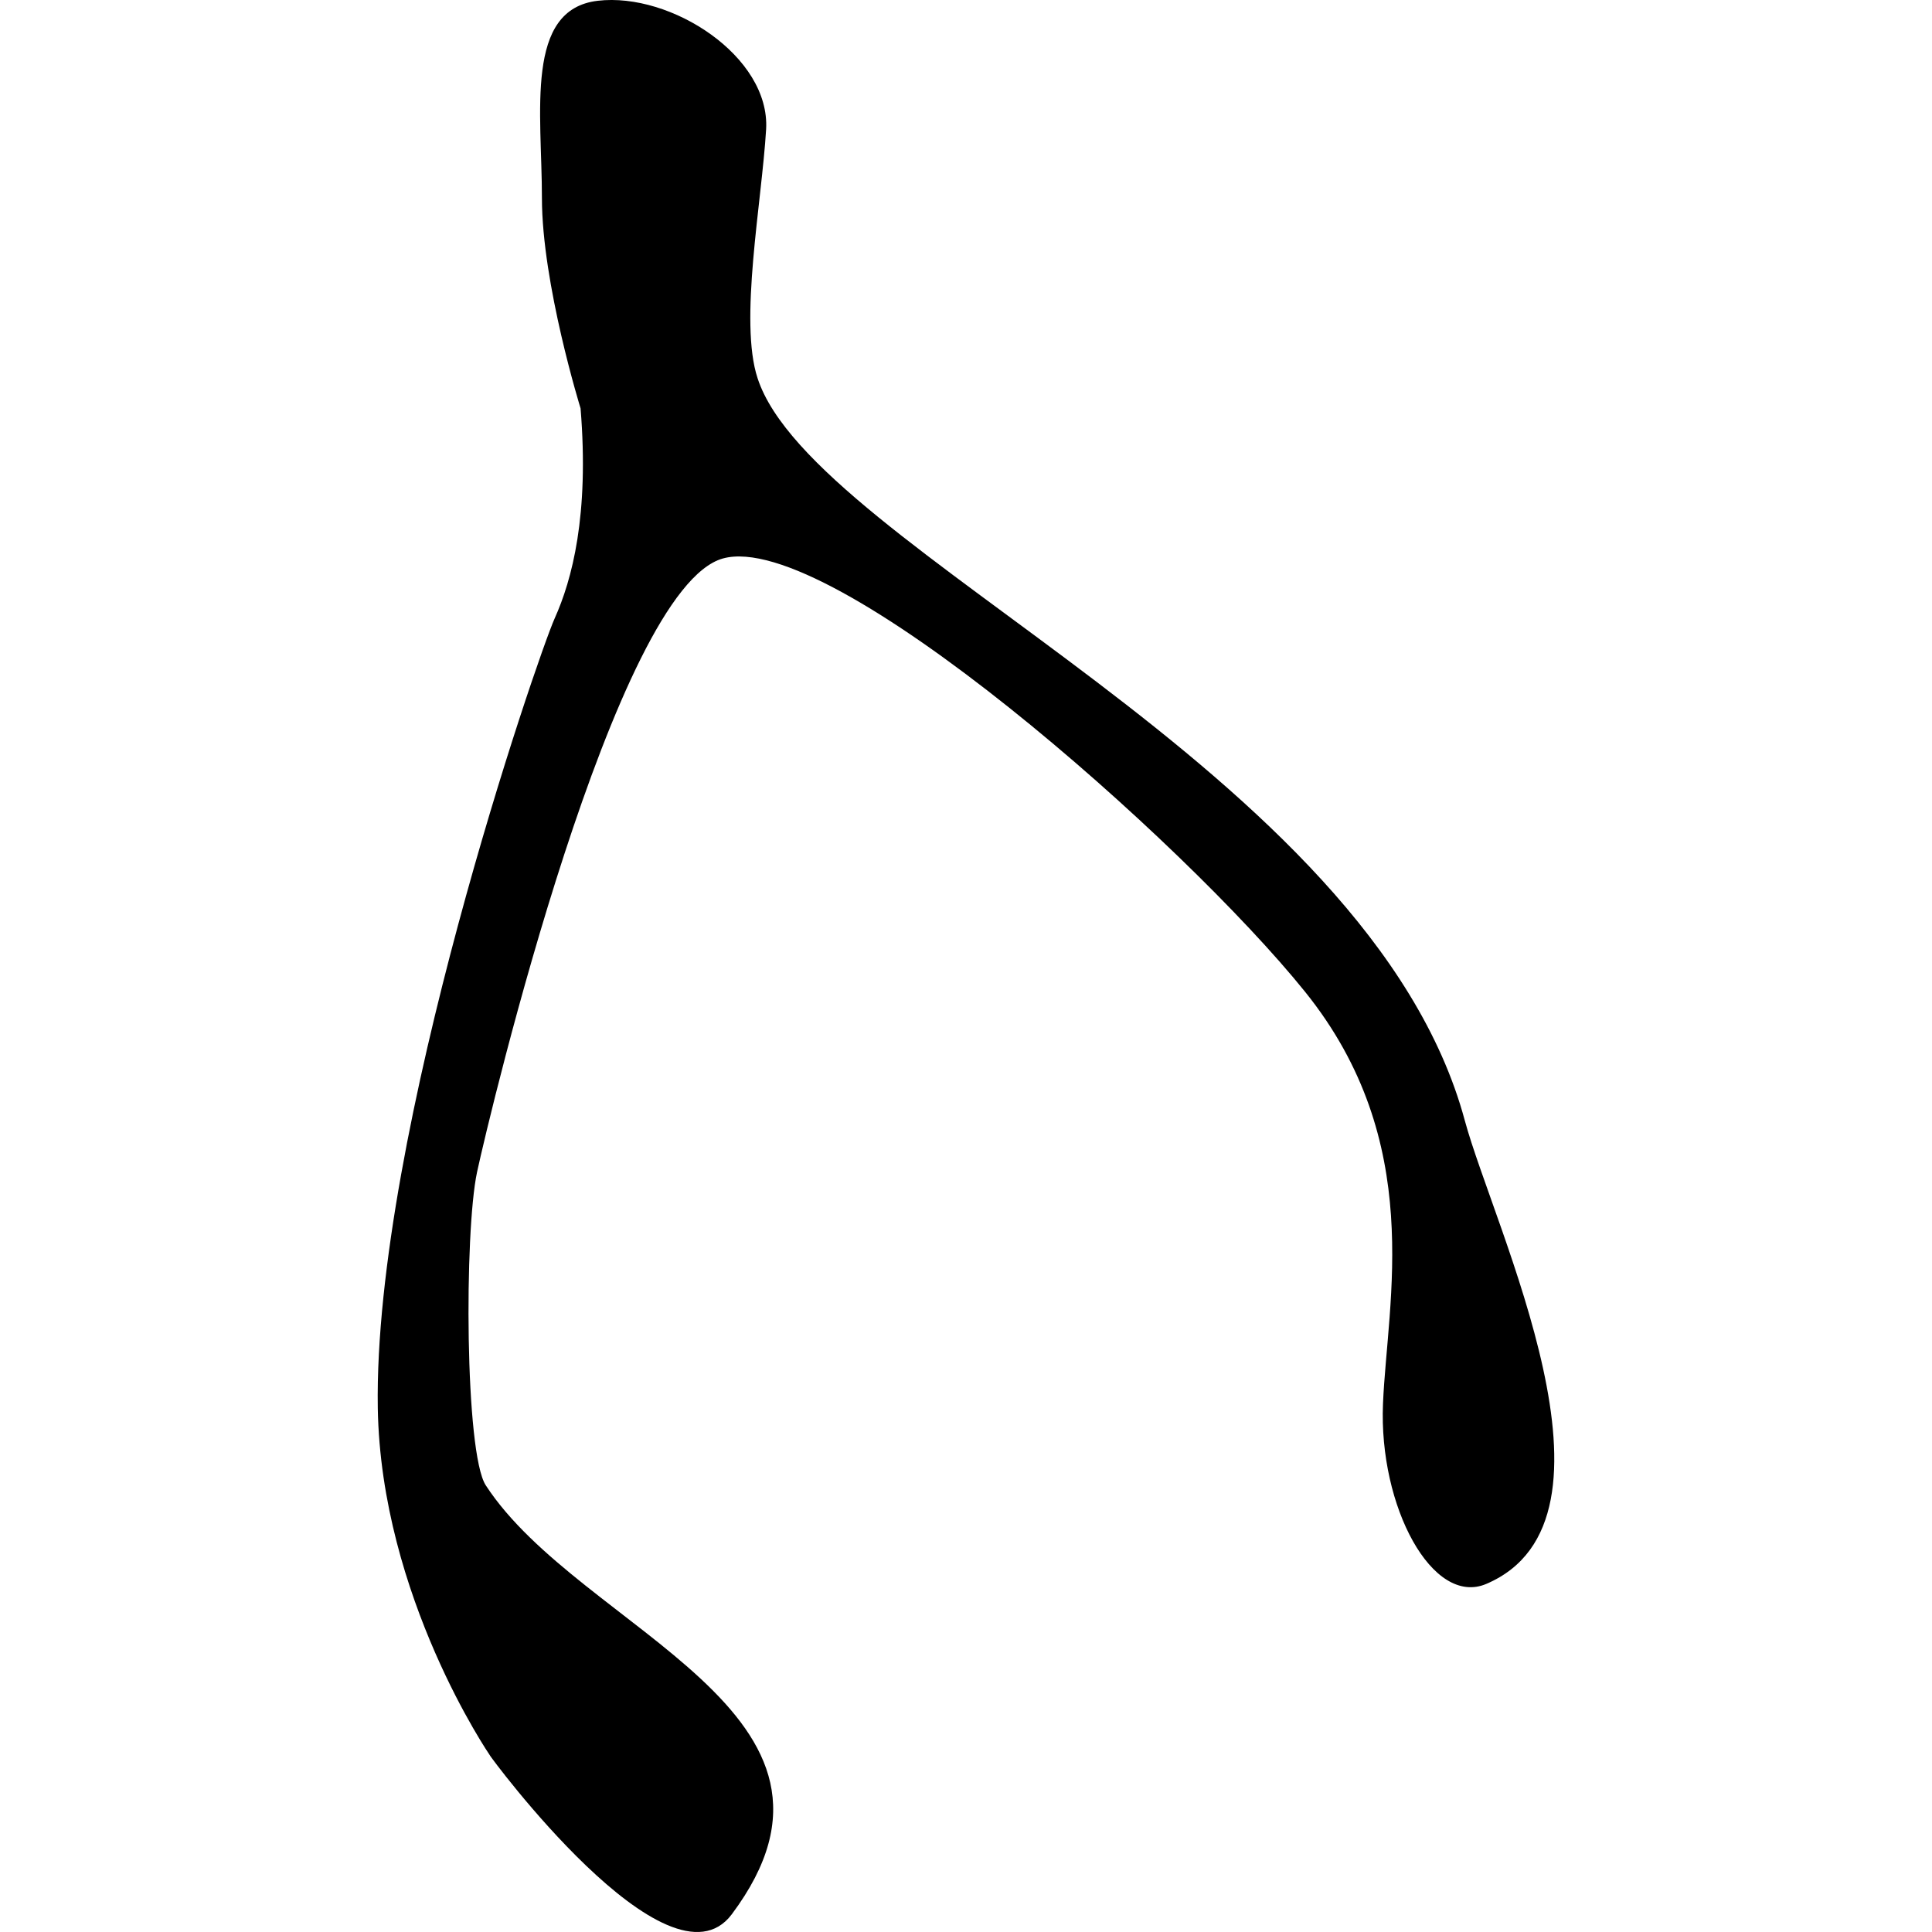 <?xml version="1.0" encoding="UTF-8" standalone="no"?>
<!-- Generator: Adobe Illustrator 16.0.4, SVG Export Plug-In . SVG Version: 6.00 Build 0)  -->

<svg
   xmlns:dc="http://purl.org/dc/elements/1.1/"
   xmlns:cc="http://creativecommons.org/ns#"
   xmlns:rdf="http://www.w3.org/1999/02/22-rdf-syntax-ns#"
   xmlns:svg="http://www.w3.org/2000/svg"
   xmlns="http://www.w3.org/2000/svg"
   xmlns:sodipodi="http://sodipodi.sourceforge.net/DTD/sodipodi-0.dtd"
   xmlns:inkscape="http://www.inkscape.org/namespaces/inkscape"
   version="1.1"
   id="Blue"
   x="0px"
   y="0px"
   width="24px"
   height="24px"
   viewBox="0 0 24 24"
   enable-background="new 0 0 24 24"
   xml:space="preserve"
   inkscape:version="0.48.4 r9939"
   sodipodi:docname="wishbone.svg"><defs
     id="defs3447" /><sodipodi:namedview
     pagecolor="#ffffff"
     bordercolor="#666666"
     borderopacity="1"
     objecttolerance="10"
     gridtolerance="10"
     guidetolerance="10"
     inkscape:pageopacity="0"
     inkscape:pageshadow="2"
     inkscape:window-width="1600"
     inkscape:window-height="876"
     id="namedview3445"
     showgrid="false"
     inkscape:zoom="9.8333333"
     inkscape:cx="-0.10169492"
     inkscape:cy="12"
     inkscape:window-x="0"
     inkscape:window-y="24"
     inkscape:window-maximized="1"
     inkscape:current-layer="Blue" /><g
     id="g3439"
     transform="translate(-0.637,-4.9374888e-4)"><path
       d="m 7.849,5.073 c 0,0 -0.48,-1.547 -0.48,-2.612 0,-1.065 -0.217,-2.345 0.694,-2.451 0.911,-0.107 2.143,0.692 2.091,1.597 -0.054,0.907 -0.339,2.388 -0.106,3.092 0.694,2.132 7.606,4.851 8.785,9.22 0.362,1.339 2.142,4.957 0.268,5.757 -0.668,0.286 -1.338,-0.959 -1.284,-2.238 0.053,-1.28 0.534,-3.251 -0.967,-5.116 -1.501,-1.865 -5.893,-5.756 -7.233,-5.384 -1.34,0.373 -2.893,6.876 -3.054,7.623 -0.159,0.745 -0.152,3.488 0.108,3.89 1.178,1.812 4.929,2.825 3.056,5.33 -0.787,1.048 -3.03,-1.996 -3.003,-1.973 0,0 -1.355,-1.972 -1.394,-4.317 C 5.276,14.082 7.313,8.163 7.527,7.683 7.742,7.205 7.958,6.405 7.849,5.073 z"
       id="path3441"
       inkscape:connector-curvature="0" /><line
       x1="9.956"
       y1="5.316"
       x2="9.956"
       y2="3.877"
       id="line3443" /></g></svg>